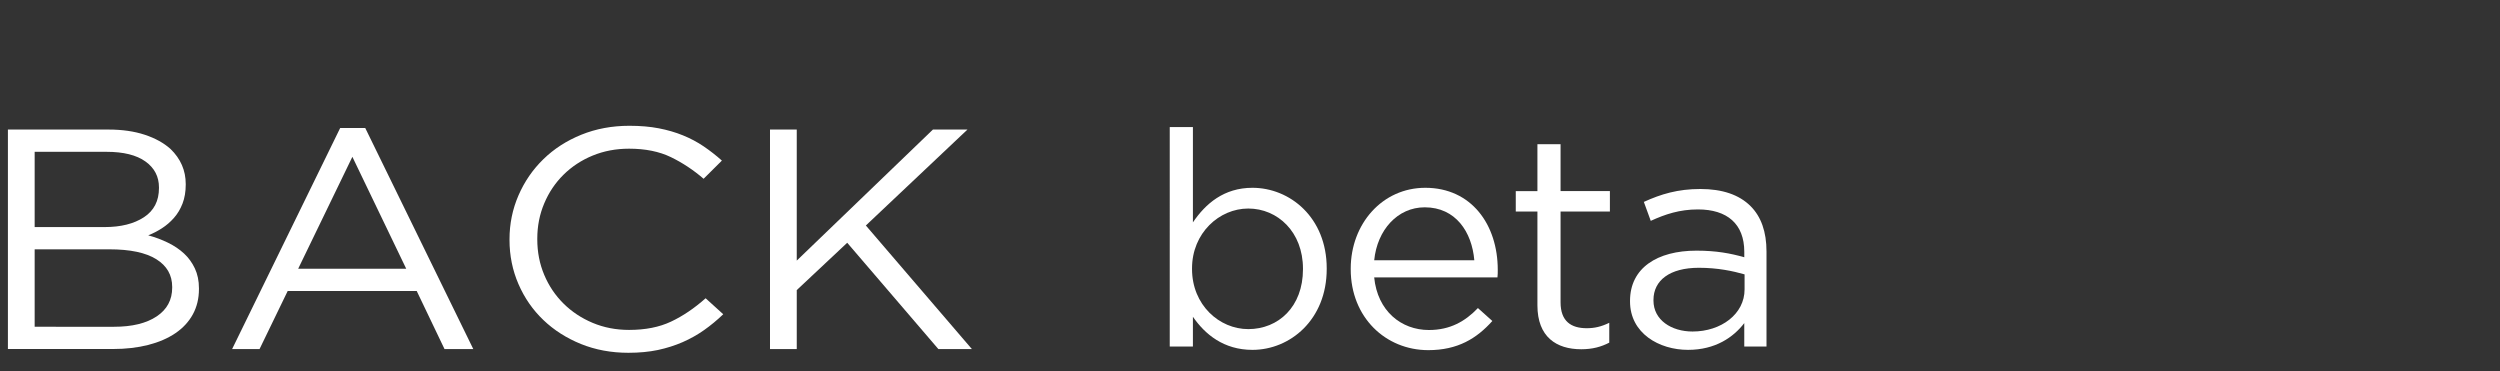 <?xml version="1.0" encoding="utf-8"?>
<!-- Generator: Adobe Illustrator 20.0.0, SVG Export Plug-In . SVG Version: 6.00 Build 0)  -->
<svg version="1.1" id="Layer_1" xmlns="http://www.w3.org/2000/svg" xmlns:xlink="http://www.w3.org/1999/xlink" x="0px" y="0px"
	 width="150.458px" height="22.333px" viewBox="0 0 150.458 22.333"
	 enable-background="new 0 0 150.458 22.333" xml:space="preserve">
<rect x="0" y="0" width="150.458" height="22.333" fill="#333333" stroke="none"/>
<title>global-mQ</title>
<g>
	<path fill="#FFFFFF" d="M235.264,17.997l1.26-2.94l1.27,2.94H235.264z M232.714,20.917
		h1.32l0.75-1.77h3.47l0.75,1.77h1.36l-3.18-7.38h-1.2L232.714,20.917z
		 M229.604,20.917h1.3v-6.13h2.28v-1.2h-6v1.2h2.33v6.15L229.604,20.917z
		 M221.074,20.917h5.5v-1.13h-4.21v-2h3.69v-1.13h-3.69v-1.92h4.16v-1.15
		h-5.45v7.35V20.917z M218.634,18.747L218.634,18.747c0,0.66-0.54,1-1.42,1h-2.13
		v-2h2c1,0,1.51,0.37,1.51,1 M218.184,15.687c0,0.67-0.56,1-1.39,1h-1.71
		v-2h1.86c0.564-0.134,1.13,0.214,1.265,0.778
		c0.013,0.053,0.021,0.107,0.025,0.162l0,0L218.184,15.687z M213.764,20.937h3.42
		c1.64,0,2.72-0.7,2.72-2l0,0c0.011-0.871-0.604-1.625-1.46-1.79
		c0.63-0.299,1.023-0.943,1-1.64l0,0c0.013-0.457-0.165-0.899-0.49-1.22
		c-0.529-0.463-1.219-0.696-1.92-0.65h-3.3v7.35L213.764,20.937z"/>
	<path fill="#E08463" d="M226.329,15.637l2.3-5.367l2.318,5.367H226.329z M221.674,20.967
		h2.41l1.369-3.231h6.334l1.369,3.231h2.483l-5.805-13.472h-2.191L221.674,20.967z
		 M215.997,20.967h2.373V9.777h4.162V7.587h-10.953v2.191h4.253v11.226
		L215.997,20.967z M200.426,20.967h10.04V18.904h-7.685v-3.651h6.736v-2.063h-6.736
		V9.686h7.594V7.587h-9.949v13.417V20.967z M195.972,17.006L195.972,17.006
		c0,1.205-0.986,1.825-2.592,1.825h-3.888v-3.651h3.651
		c1.825,0,2.756,0.675,2.756,1.825 M195.15,11.42
		c0,1.223-1.022,1.825-2.537,1.825h-3.121V9.594h3.395
		c1.03-0.245,2.063,0.391,2.308,1.421c0.023,0.097,0.039,0.196,0.046,0.295l0,0
		L195.15,11.42z M187.082,21.003h6.243c2.994,0,4.965-1.278,4.965-3.651l0,0
		c0.02-1.591-1.103-2.967-2.665-3.267c1.151-0.545,1.868-1.721,1.825-2.994l0,0
		c0.023-0.834-0.301-1.641-0.894-2.227c-0.965-0.844-2.225-1.271-3.505-1.187
		h-6.024v13.417L187.082,21.003z"/>
	<path fill="#FF4B00" d="M195.184,18.437c-3.827,0.002-6.932-3.099-6.934-6.926
		c-0-0.081,0.001-0.163,0.004-0.244v-0.06
		c-0.155-3.786,2.788-6.98,6.574-7.135c0.119-0.005,0.237-0.007,0.356-0.005
		c3.866,0.037,6.97,3.201,6.933,7.067c-0,0.044-0.001,0.089-0.003,0.133
		v0.06c0.016,1.35-0.329,2.679-1,3.85l-3.58-3.24l-2.35,2.6l3.52,3
		c-1.07,0.618-2.285,0.939-3.52,0.93 M206.074,19.467l-2.33-2
		c1.341-1.797,2.066-3.978,2.07-6.22v-0.04
		c0.058-5.694-4.511-10.356-10.204-10.414c-0.142-0.001-0.284,0-0.426,0.004
		c-5.747-0.144-10.523,4.399-10.667,10.147c-0.003,0.108-0.004,0.216-0.003,0.323
		v0.06c-0.059,5.694,4.509,10.357,10.203,10.416
		c0.156,0.002,0.311-0,0.467-0.006c2.214,0.014,4.378-0.653,6.2-1.91
		l2.41,2.17L206.074,19.467z"/>
	<path fill="#FFFFFF" d="M161.684,20.997h1.28v-7.6c-0.152-2.475,1.732-4.605,4.207-4.756
		c0.024-0.001,0.049-0.003,0.073-0.004c2.38,0,3.9,1.69,3.9,4.45v8
		h1.28v-7.77c0-3,2-4.68,4.22-4.68c2.46,0,4,1.66,4,4.53v7.83h1.28v-8
		c0-3.33-2-5.54-5.14-5.54c-2.02-0.041-3.888,1.067-4.82,2.86
		c-0.789-1.789-2.585-2.92-4.54-2.86c-1.875-0.028-3.604,1.011-4.46,2.68
		V7.777h-1.28V20.997z"/>
	<g>
		<path fill="#FFFFFF" d="M0.476,7.797h6.063c0.813,0,1.536,0.104,2.167,0.311
			C9.336,8.315,9.855,8.601,10.262,8.965c0.61,0.59,0.916,1.293,0.916,2.109
			v0.038c0,0.427-0.065,0.807-0.193,1.14c-0.129,0.333-0.302,0.621-0.519,0.866
			c-0.217,0.245-0.458,0.452-0.722,0.621c-0.264,0.17-0.539,0.312-0.823,0.424
			c0.42,0.113,0.817,0.262,1.19,0.444s0.695,0.4,0.967,0.652
			s0.488,0.552,0.651,0.897c0.163,0.347,0.245,0.747,0.245,1.2v0.038
			c0,0.567-0.123,1.074-0.366,1.521c-0.245,0.448-0.594,0.826-1.048,1.135
			c-0.454,0.309-1,0.545-1.638,0.709c-0.638,0.163-1.343,0.245-2.116,0.245H0.476
			V7.797z M6.294,13.666c0.976,0,1.765-0.197,2.368-0.592
			c0.604-0.395,0.905-0.98,0.905-1.757v-0.038c0-0.651-0.271-1.171-0.813-1.56
			C8.212,9.331,7.433,9.137,6.417,9.137H2.086v4.529H6.294z M6.865,19.666
			c1.084,0,1.938-0.207,2.562-0.623c0.624-0.415,0.936-0.993,0.936-1.735v-0.038
			c0-0.717-0.319-1.273-0.956-1.67s-1.579-0.595-2.827-0.595H2.086v4.661H6.865z"
			/>
		<path fill="#FFFFFF" d="M20.473,7.703h1.508l6.502,13.303h-1.732l-1.671-3.491h-7.767
			l-1.692,3.491h-1.651L20.473,7.703z M24.448,16.174l-3.241-6.736l-3.262,6.736
			H24.448z"/>
		<path fill="#FFFFFF" d="M37.82,21.232c-1.033,0-1.984-0.177-2.854-0.528
			c-0.87-0.353-1.625-0.833-2.263-1.443c-0.639-0.61-1.139-1.331-1.499-2.161
			c-0.36-0.83-0.54-1.717-0.54-2.66V14.401c0-0.931,0.18-1.812,0.54-2.642
			c0.36-0.83,0.859-1.557,1.499-2.179c0.638-0.623,1.399-1.113,2.283-1.472
			c0.883-0.358,1.848-0.538,2.895-0.538c0.652,0,1.24,0.05,1.763,0.151
			c0.523,0.101,1.009,0.242,1.458,0.425c0.448,0.182,0.863,0.402,1.243,0.66
			c0.38,0.258,0.748,0.544,1.101,0.859l-1.101,1.094
			c-0.611-0.528-1.267-0.962-1.967-1.302c-0.7-0.339-1.539-0.509-2.518-0.509
			c-0.789,0-1.519,0.139-2.191,0.415c-0.673,0.277-1.257,0.661-1.753,1.151
			c-0.497,0.49-0.884,1.066-1.162,1.727c-0.279,0.66-0.418,1.368-0.418,2.123
			v0.037c0,0.768,0.139,1.481,0.418,2.142c0.278,0.661,0.666,1.236,1.162,1.727
			c0.496,0.491,1.08,0.878,1.753,1.161c0.673,0.282,1.403,0.424,2.191,0.424
			c0.979,0,1.821-0.166,2.527-0.5c0.707-0.333,1.4-0.802,2.08-1.405l1.06,0.962
			c-0.367,0.353-0.751,0.67-1.152,0.953c-0.401,0.283-0.833,0.525-1.294,0.727
			c-0.462,0.201-0.958,0.358-1.488,0.472
			C39.064,21.175,38.473,21.232,37.82,21.232z"/>
		<path fill="#FFFFFF" d="M46.341,7.797h1.61v7.887l8.195-7.887h2.079l-6.115,5.774
			l6.38,7.435H56.472l-5.484-6.396l-3.037,2.849v3.548h-1.61V7.797z"/>
	</g>
	<g>
		<path fill="#FFFFFF" d="M71.793,19.064v1.792h-1.394V7.646h1.394v5.737
			c0.76-1.122,1.864-2.081,3.583-2.081c2.244,0,4.47,1.773,4.47,4.85V16.188
			c0,3.059-2.208,4.868-4.47,4.868C73.64,21.056,72.518,20.114,71.793,19.064z
			 M78.417,16.205v-0.036c0-2.207-1.521-3.619-3.293-3.619
			c-1.737,0-3.384,1.466-3.384,3.602V16.188c0,2.172,1.647,3.619,3.384,3.619
			C76.934,19.807,78.417,18.468,78.417,16.205z"/>
		<path fill="#FFFFFF" d="M81.291,16.205v-0.036c0-2.696,1.9-4.867,4.488-4.867
			c2.769,0,4.361,2.207,4.361,4.94c0,0.181,0,0.289-0.018,0.452H82.703
			c0.199,2.026,1.629,3.167,3.293,3.167c1.285,0,2.189-0.525,2.95-1.321
			l0.868,0.778c-0.94,1.05-2.08,1.755-3.854,1.755
			C83.391,21.073,81.291,19.101,81.291,16.205z M88.729,15.663
			c-0.145-1.701-1.121-3.186-2.985-3.186c-1.629,0-2.859,1.357-3.04,3.186H88.729z
			"/>
		<path fill="#FFFFFF" d="M92.527,18.377v-5.646h-1.303v-1.229h1.303V8.678h1.393v2.823
			h2.969v1.229h-2.969v5.466c0,1.14,0.634,1.557,1.574,1.557
			c0.471,0,0.869-0.091,1.357-0.326v1.194c-0.488,0.254-1.013,0.398-1.683,0.398
			C93.667,21.02,92.527,20.277,92.527,18.377z"/>
		<path fill="#FFFFFF" d="M98.1,18.142v-0.036c0-1.973,1.629-3.021,3.999-3.021
			c1.194,0,2.045,0.162,2.878,0.397V15.156c0-1.684-1.032-2.552-2.787-2.552
			c-1.104,0-1.973,0.289-2.842,0.688l-0.416-1.141
			c1.031-0.47,2.045-0.777,3.402-0.777c1.32,0,2.334,0.344,3.021,1.031
			c0.634,0.633,0.959,1.538,0.959,2.732v5.719h-1.338v-1.411
			c-0.652,0.851-1.738,1.61-3.385,1.61
			C99.854,21.056,98.1,20.061,98.1,18.142z M104.994,17.418v-0.905
			c-0.688-0.198-1.611-0.397-2.751-0.397c-1.755,0-2.732,0.76-2.732,1.937v0.036
			c0,1.176,1.086,1.863,2.353,1.863C103.582,19.951,104.994,18.902,104.994,17.418z"/>
	</g>
</g>
</svg>
